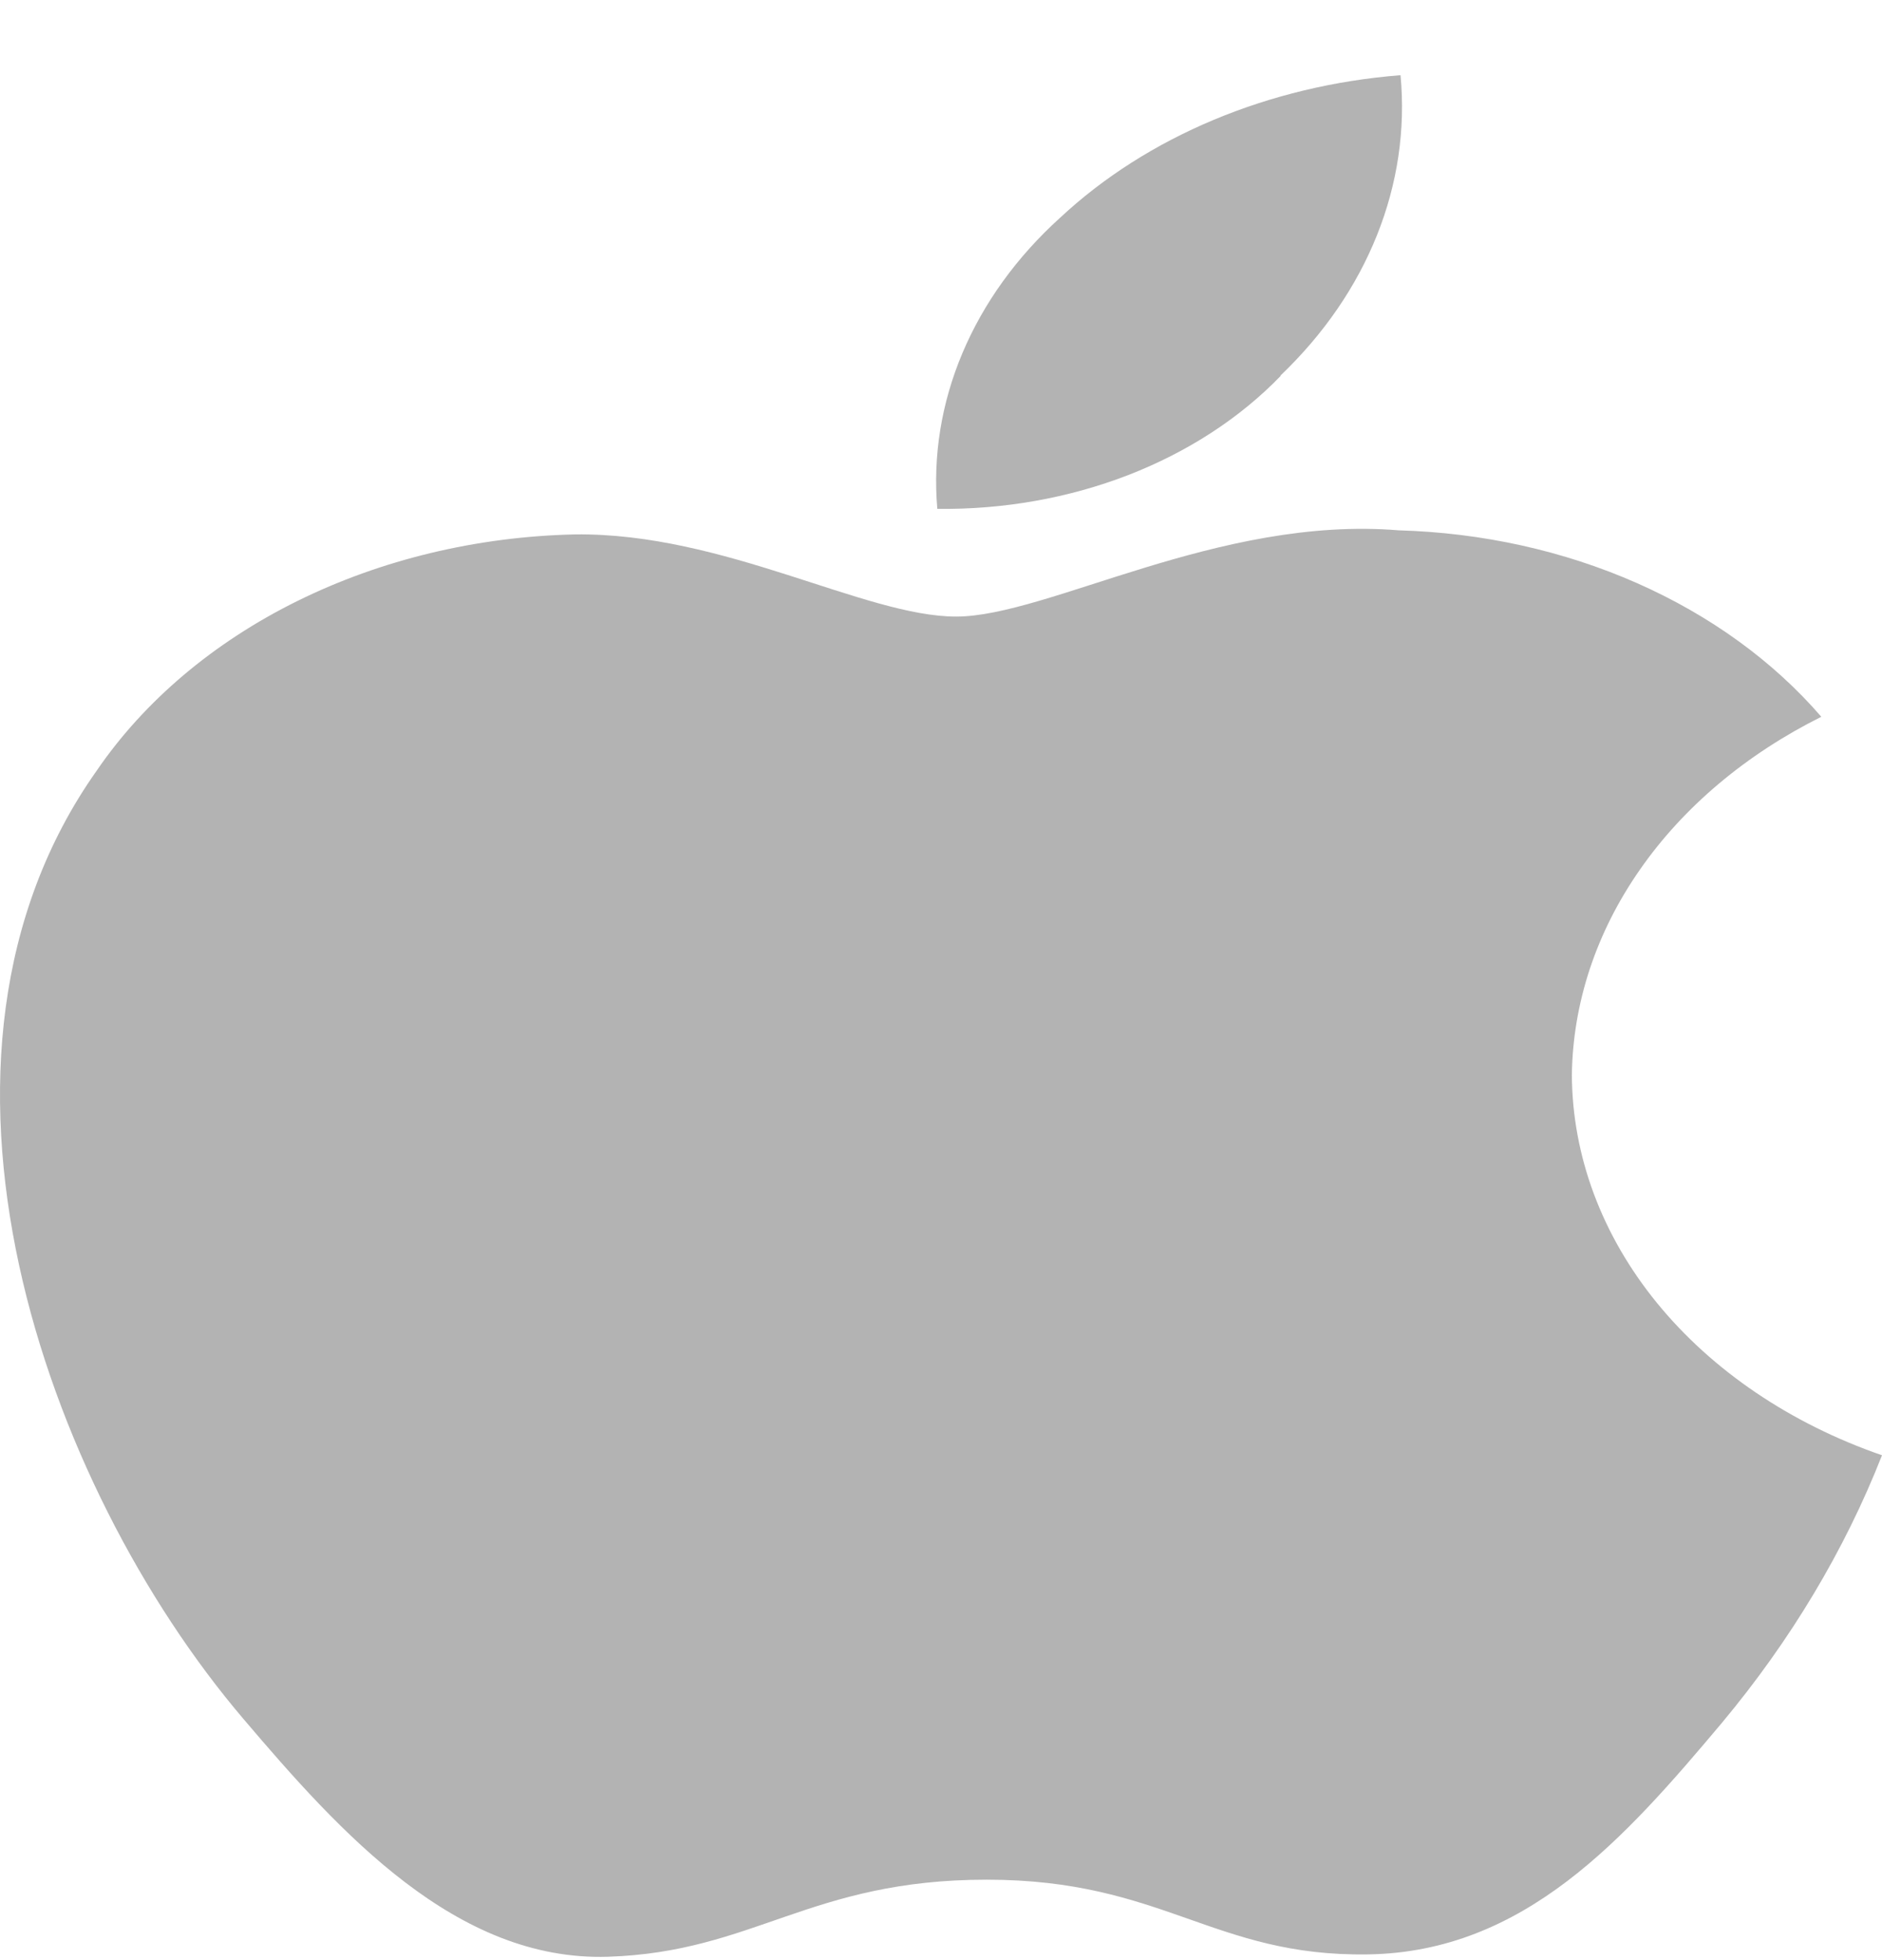 <svg width="24" height="25" viewBox="0 0 24 25" fill="none" xmlns="http://www.w3.org/2000/svg">
<path d="M20.045 13.712C20.057 12.793 20.355 11.892 20.912 11.093C21.468 10.293 22.265 9.622 23.226 9.142C22.615 8.434 21.81 7.85 20.875 7.437C19.94 7.024 18.9 6.794 17.837 6.764C15.542 6.574 13.359 7.864 12.193 7.864C11.028 7.864 9.233 6.792 7.331 6.816C6.082 6.844 4.862 7.137 3.793 7.665C2.724 8.193 1.842 8.939 1.234 9.828C-1.365 13.501 0.568 18.942 3.102 21.921C4.34 23.378 5.819 25.017 7.753 24.957C9.619 24.897 10.327 23.974 12.582 23.974C14.837 23.974 15.473 24.957 17.444 24.927C19.446 24.897 20.724 23.441 21.954 21.979C22.834 20.925 23.523 19.775 24 18.561C22.831 18.156 21.834 17.48 21.131 16.619C20.428 15.757 20.051 14.746 20.045 13.712ZM16.327 4.792C17.44 3.73 17.991 2.351 17.86 0.959C16.181 1.091 14.628 1.742 13.519 2.777C12.965 3.278 12.542 3.866 12.273 4.504C12.004 5.142 11.895 5.817 11.953 6.49C12.794 6.501 13.628 6.353 14.388 6.059C15.148 5.764 15.814 5.331 16.334 4.792H16.327Z" fill="#B3B3B3"/>
</svg>
